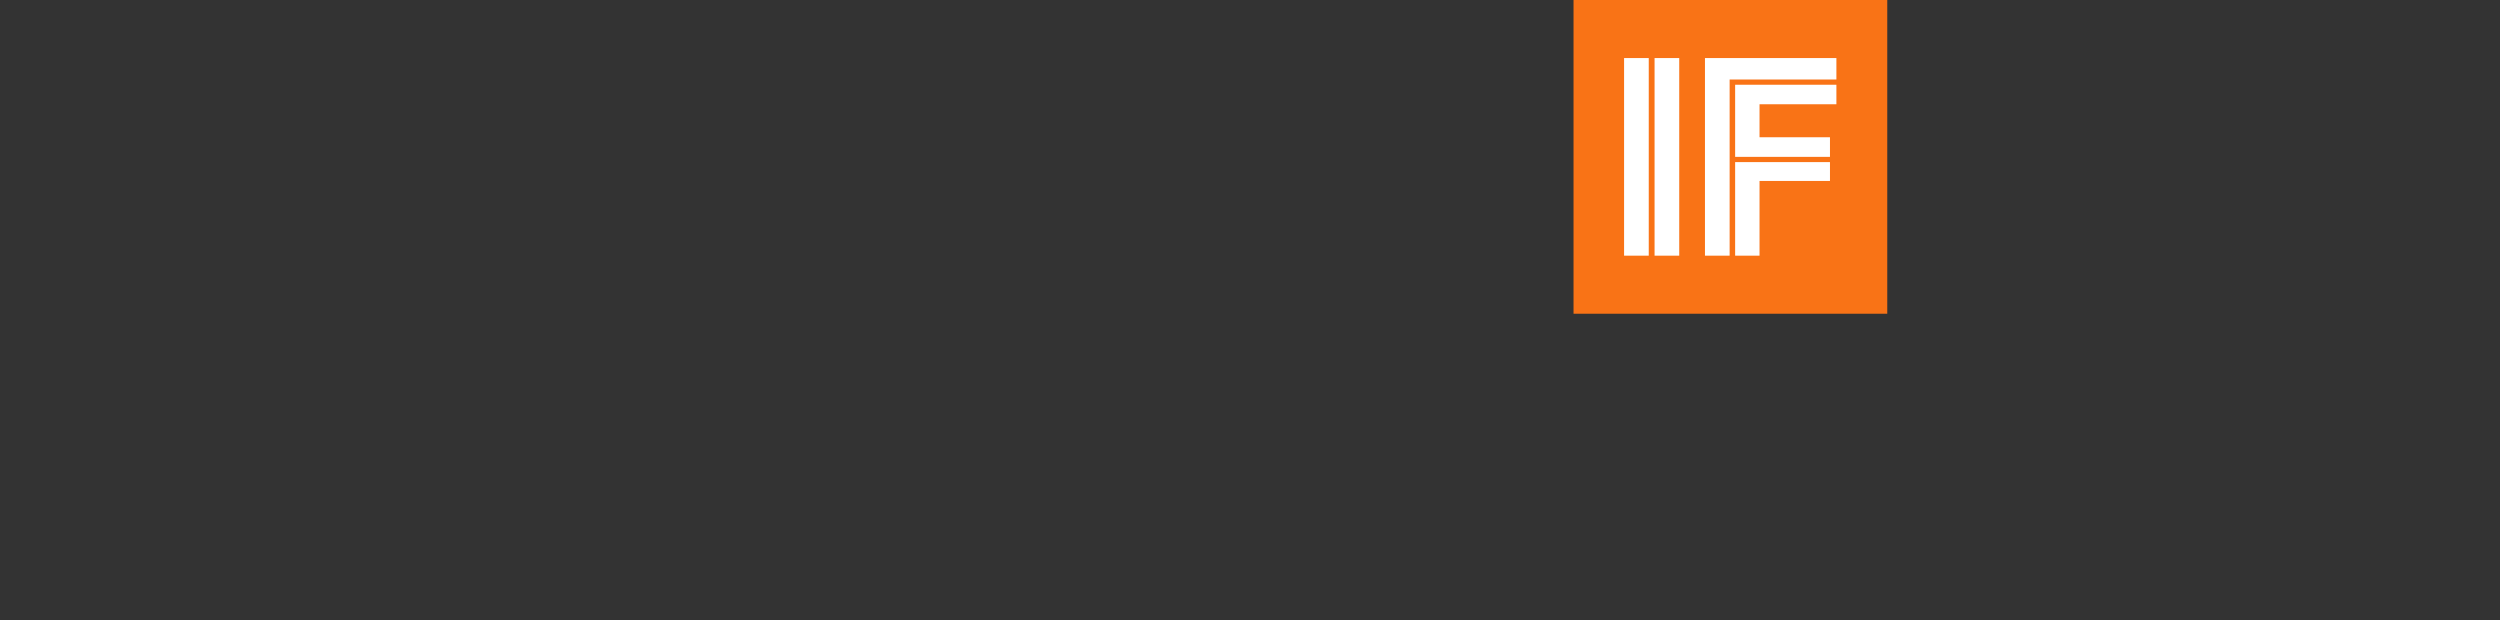 <svg xmlns="http://www.w3.org/2000/svg" xmlns:xlink="http://www.w3.org/1999/xlink" version="1.1" id="Layer_1" x="0px" y="0px" viewBox="0 0 8160 2024" style="enable-background:new 0 0 6160 1024;" xml:space="preserve">
    <rect x="0" y="0" width="8160" height="2024" fill="#333333" stroke="none"/>
    <style type="text/css">
        .st0{fill:#f97316;}
        .st1{fill:#1e293b;}
        .st3{fill:#FFFFFF;}
    </style>
    <rect x="5136" class="st0" width="1024" height="1024"/>
    <rect x="5301" y="189.5" class="st3" width="80.5" height="645"/>
    <rect x="5400.5" y="189.5" class="st3" width="80.5" height="645"/>
    <polyline class="st3" points="5994,259.5 5994,189.5 5565,189.5 5565,834.5 5645.5,834.5 5645.5,259.5 "/>
    <polygon class="st3" points="5663.5,529.1 5663.5,834.5 5743.1,834.5 5743.1,590.6 5973,590.6 5973,529.1 "/>
    <polygon class="st3" points="5994,340.3 5994,276.6 5663.5,276.6 5663.5,512 5973,512 5973,448 5743.1,448 5743.1,340.3 "/>
</svg>
